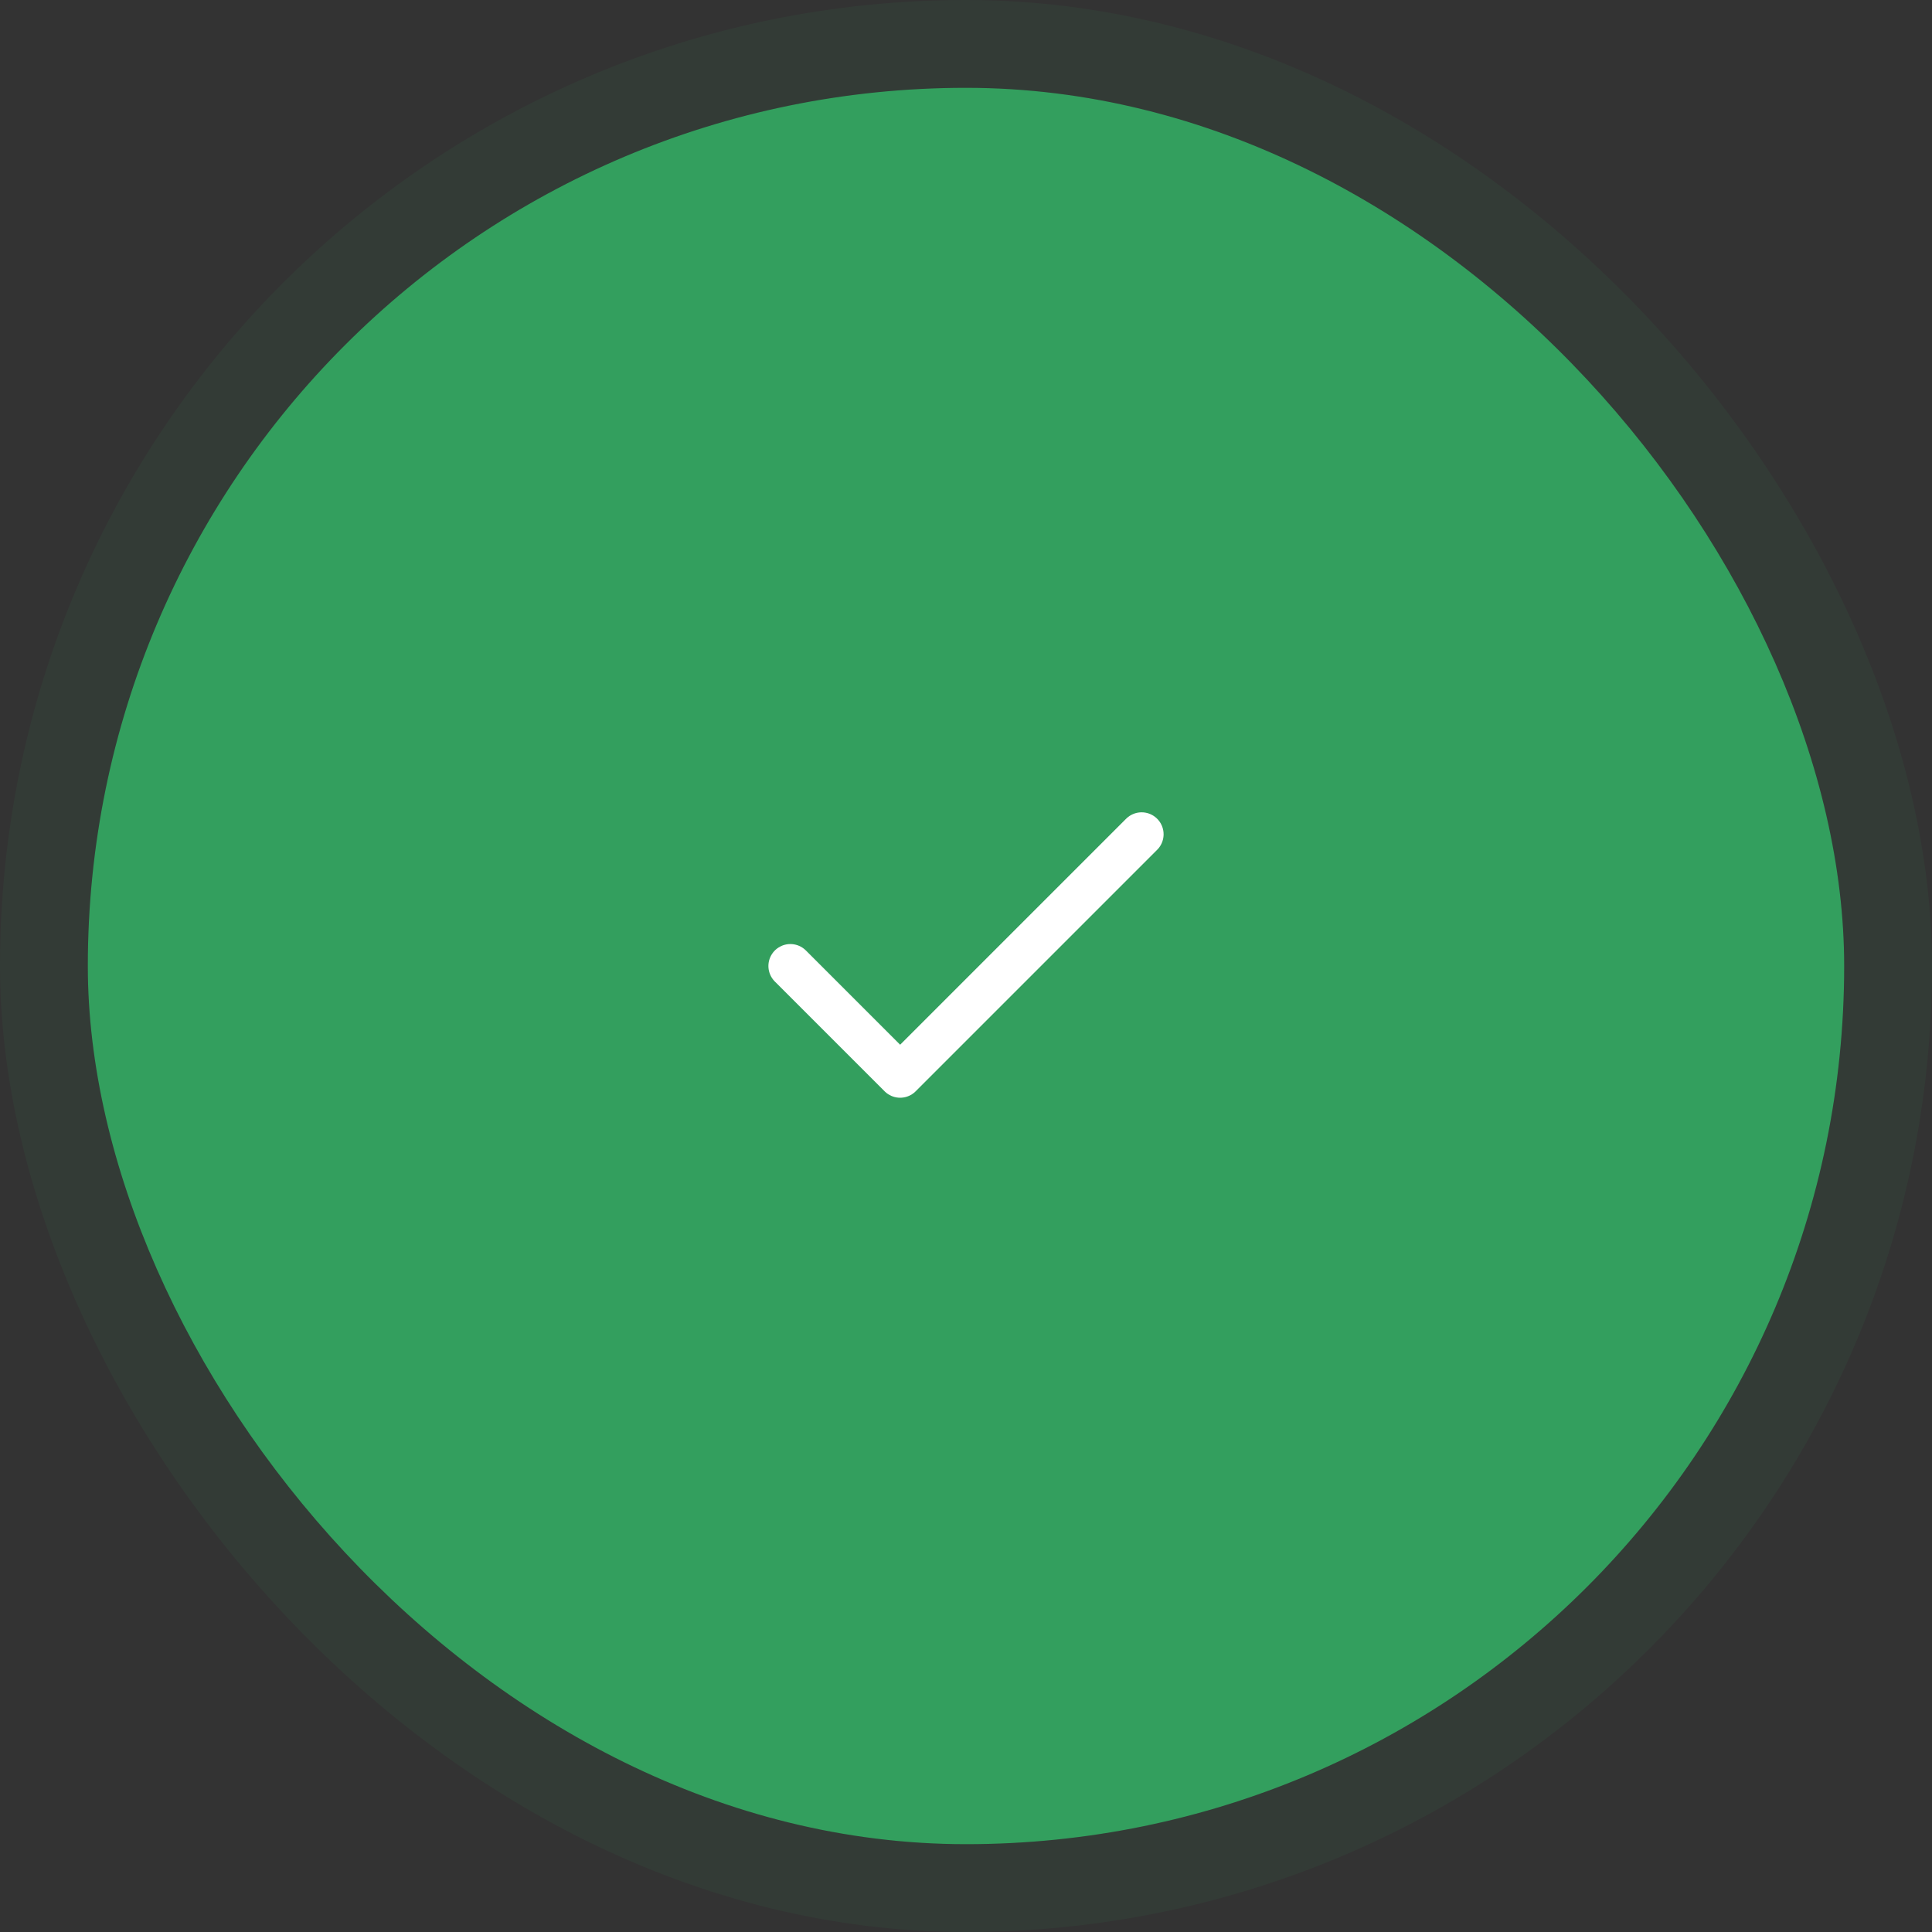<svg width="88" height="88" viewBox="0 0 88 88" fill="none" xmlns="http://www.w3.org/2000/svg">
<rect x="0" y="0" width="88" height="88" fill="#333333" stroke="none"/>
<rect x="2" y="2" width="84" height="84" rx="42" stroke="#339F5E" stroke-opacity="0.08" stroke-width="4"/>
<rect x="4" y="4" width="80" height="80" rx="40" fill="#339F5E"/>
<path d="M52 38L41 49L36 44" stroke="white" stroke-width="2" stroke-linecap="round" stroke-linejoin="round"/>
</svg>
